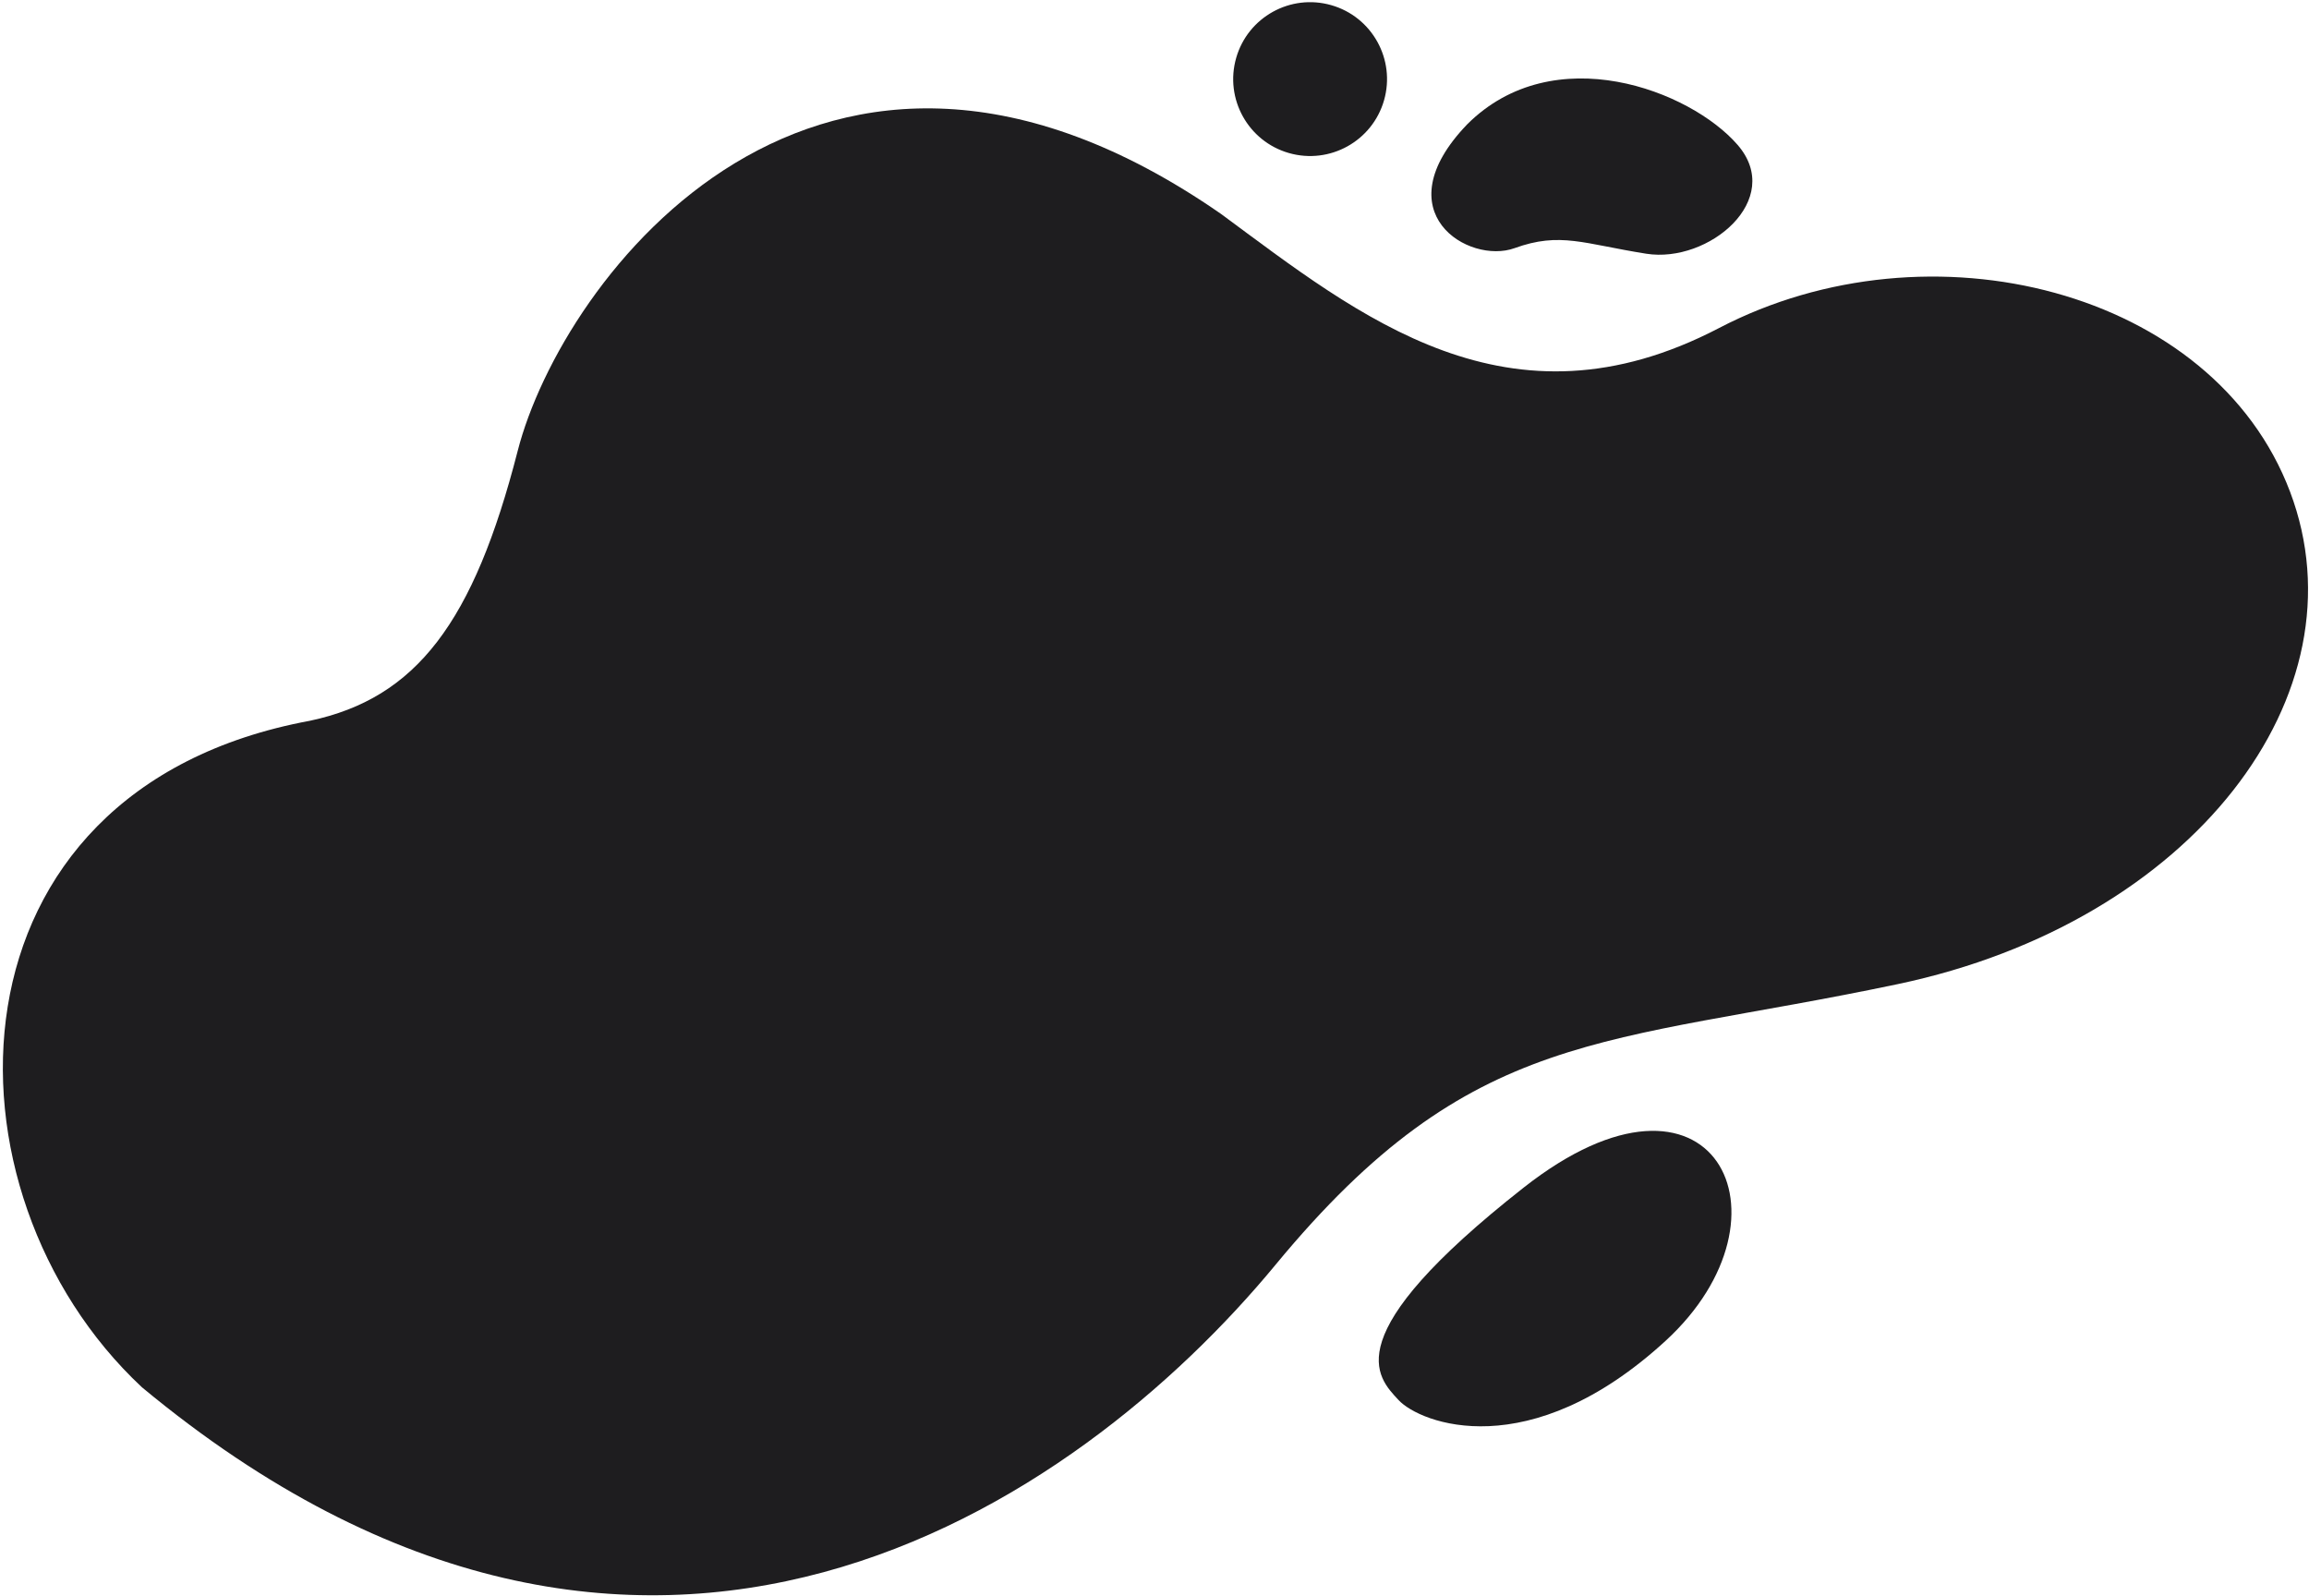 <svg xmlns="http://www.w3.org/2000/svg" xmlns:xlink="http://www.w3.org/1999/xlink" width="1046" height="723" viewBox="0 0 1046 723">
  <defs>
    <clipPath id="clip-path">
      <rect id="Rectangle_14685" data-name="Rectangle 14685" width="1046" height="723" transform="translate(201 2240)" fill="none" stroke="#707070" stroke-width="1"/>
    </clipPath>
  </defs>
  <g id="Mask_Group_255" data-name="Mask Group 255" transform="translate(-201 -2240)" clip-path="url(#clip-path)">
    <g id="Group_66991" data-name="Group 66991" transform="translate(10.744 -55.839)">
      <g id="Group_66990" data-name="Group 66990" transform="translate(0 66)">
        <path id="Path_203200" data-name="Path 203200" d="M97.105,404.22c43.455-23.112,59.021-63.2,56.754-143.465S220.246-1.656,430.547,69.765c73.26,27.3,153.152,61.605,231.135-12.521s210.535-78.491,269.068,0S942,256.808,821.439,320.626s-179.9,71.311-235.939,199.92S378.451,834.51,107.129,715.434C-8.3,656.471-56.666,480.8,97.105,404.22Z" transform="translate(348.756 2141.017) rotate(16)" fill="#1e1d1f"/>
        <path id="Path_203201" data-name="Path 203201" d="M7.961,37.79c26.91-48.437,92.936-42.658,120.328-24.8s2.258,55.289-26.209,58.793-40.2,1.1-58.051,14.024S-17.955,86.786,7.961,37.79Z" transform="translate(857.679 2247.636) rotate(16)" fill="#1e1d1f"/>
        <ellipse id="Ellipse_2023" data-name="Ellipse 2023" cx="34.841" cy="34.841" rx="34.841" ry="34.841" transform="translate(759.862 2222.579) rotate(16)" fill="#1e1d1f"/>
        <path id="Path_203199" data-name="Path 203199" d="M123.448,91.581C79.675,163.1,26.928,158.111,14.6,150.675S-21.26,130.841,42.588,42.466,167.222,20.064,123.448,91.581Z" transform="translate(851.322 2715.214) rotate(16)" fill="#1e1d1f"/>
      </g>
    </g>
  </g>
</svg>

